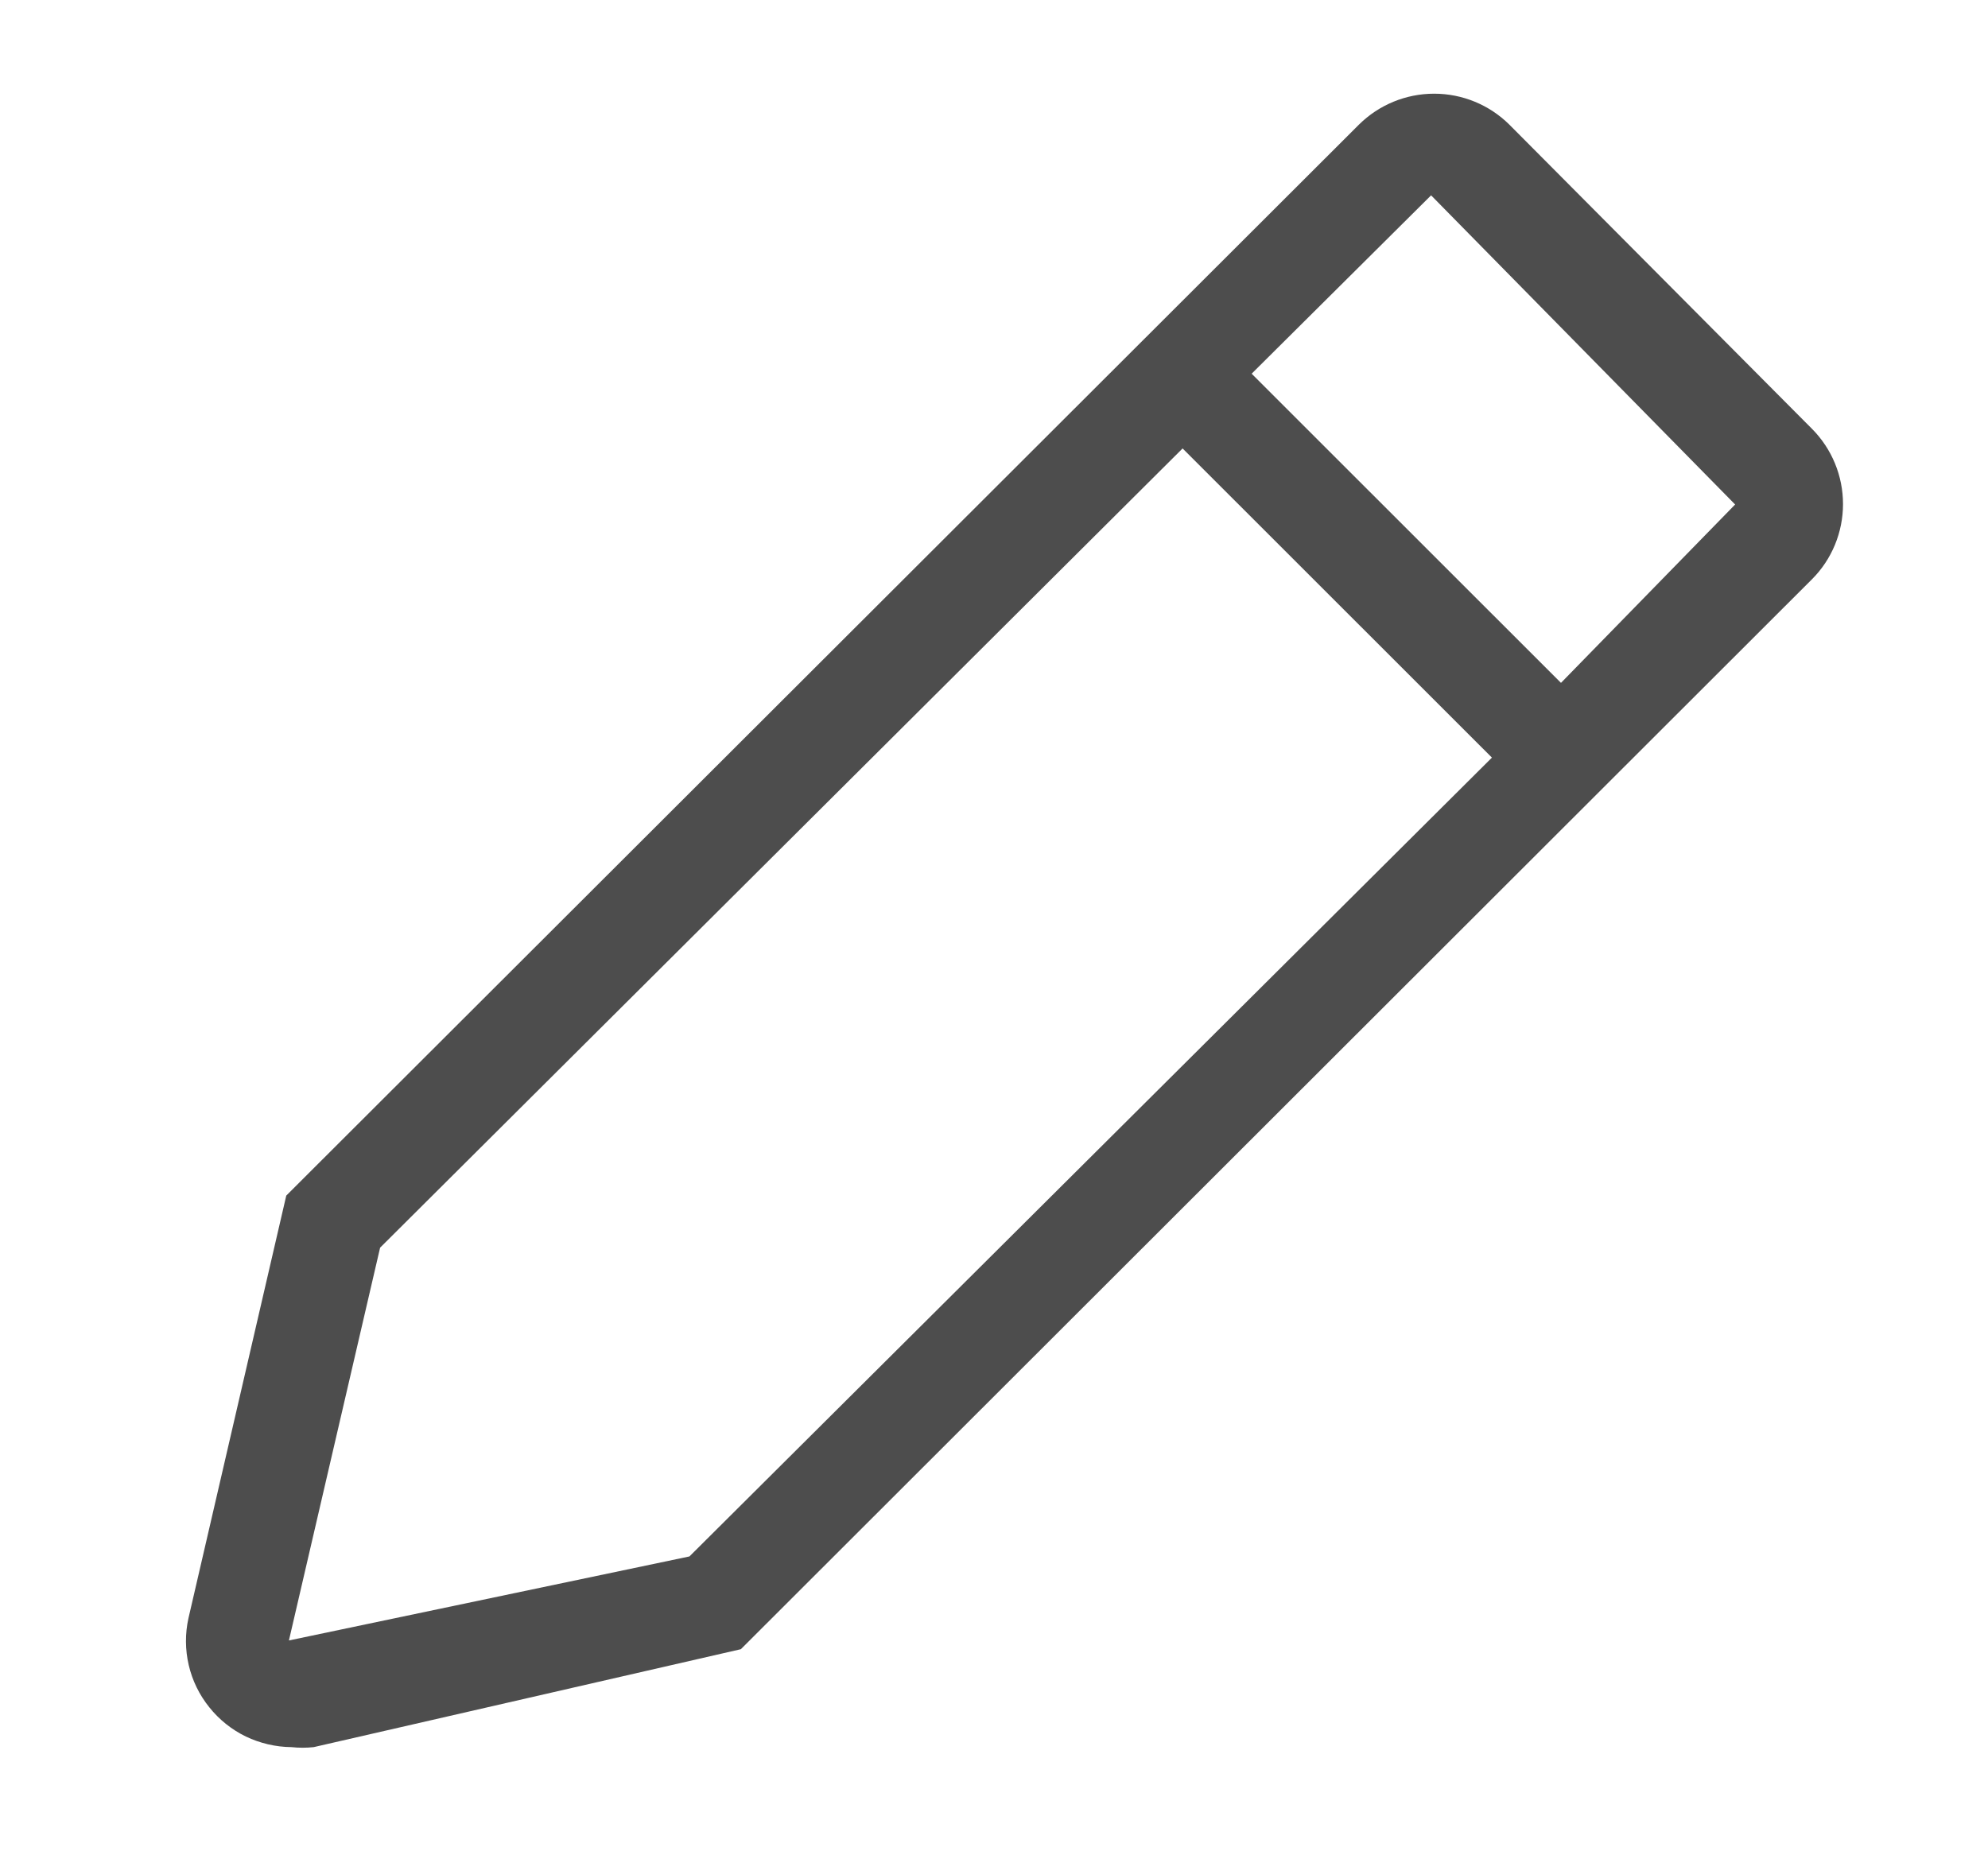 <svg width="15" height="14" viewBox="0 0 15 14" fill="none" xmlns="http://www.w3.org/2000/svg">
<g clip-path="url(#clip0_697_293)">
<path d="M13.672 3.236L11.389 0.941C11.238 0.791 11.034 0.707 10.821 0.707C10.608 0.707 10.404 0.791 10.253 0.941L2.16 9.022L1.422 12.211C1.396 12.328 1.397 12.449 1.424 12.565C1.451 12.681 1.504 12.79 1.579 12.883C1.653 12.976 1.748 13.052 1.855 13.104C1.962 13.155 2.08 13.183 2.199 13.184C2.255 13.19 2.311 13.19 2.367 13.184L5.59 12.445L13.672 4.371C13.822 4.221 13.906 4.016 13.906 3.804C13.906 3.591 13.822 3.387 13.672 3.236ZM5.202 11.745L2.18 12.379L2.868 9.415L8.923 3.384L11.257 5.717L5.202 11.745ZM11.778 5.153L9.444 2.82L10.798 1.474L13.092 3.807L11.778 5.153Z" fill="#4D4D4D"/>
</g>
<defs>
<clipPath id="clip0_697_293">
<rect width="14" height="14" fill="white" transform="translate(0.5)"/>
</clipPath>
</defs>
</svg>
